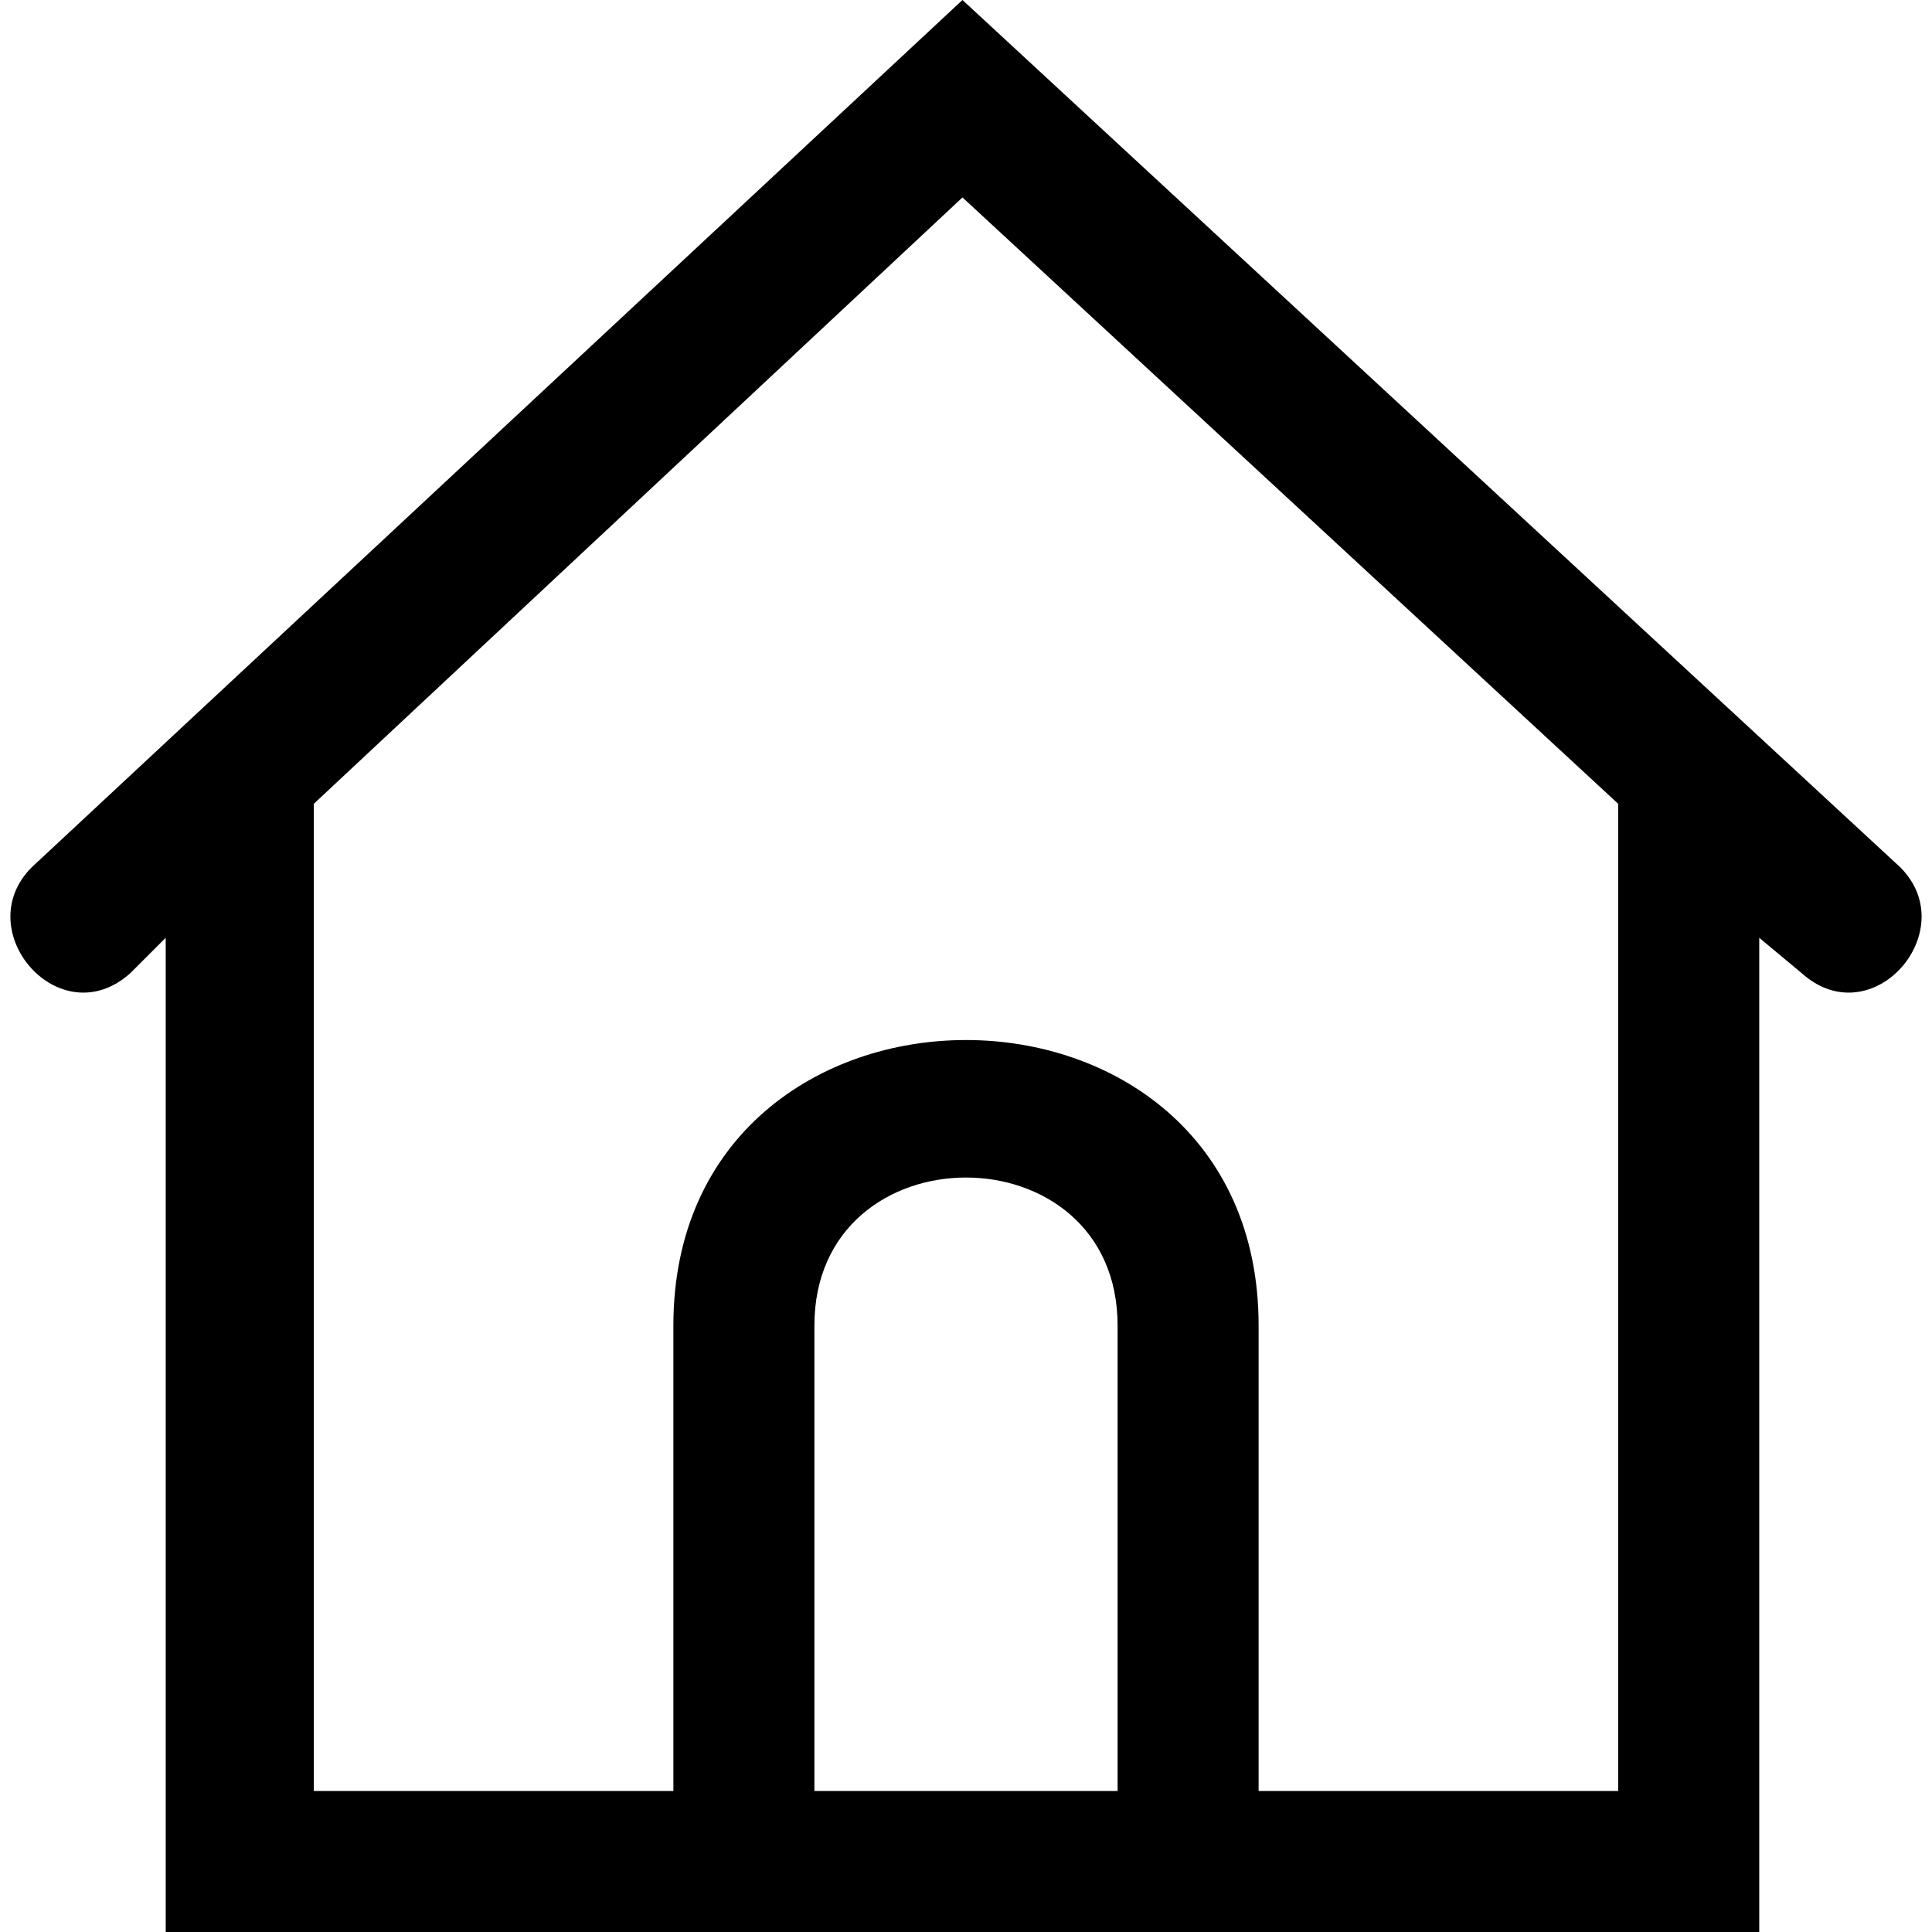 <svg height='300px' width='300px'  fill="#000000" xmlns="http://www.w3.org/2000/svg" xmlns:xlink="http://www.w3.org/1999/xlink" xml:space="preserve" version="1.1" style="shape-rendering:geometricPrecision;text-rendering:geometricPrecision;image-rendering:optimizeQuality;" viewBox="0 0 271 274" x="0px" y="0px" fill-rule="evenodd" clip-rule="evenodd"><defs><style type="text/css">

    .fil0 {fill:#000000}

  </style></defs><g><path class="fil0" d="M248 133l0 141 -226 0 0 -141 -5 5c-10,9 -23,-6 -14,-15l132 -123 133 123c9,9 -4,24 -14,15l-6 -5zm-134 121l43 0 0 -66c0,-28 -43,-28 -43,0l0 66zm114 0l0 -140 -93 -86 -92 86 0 140 51 0 0 -66c0,-54 83,-54 83,0l0 66 51 0z"></path></g></svg>

